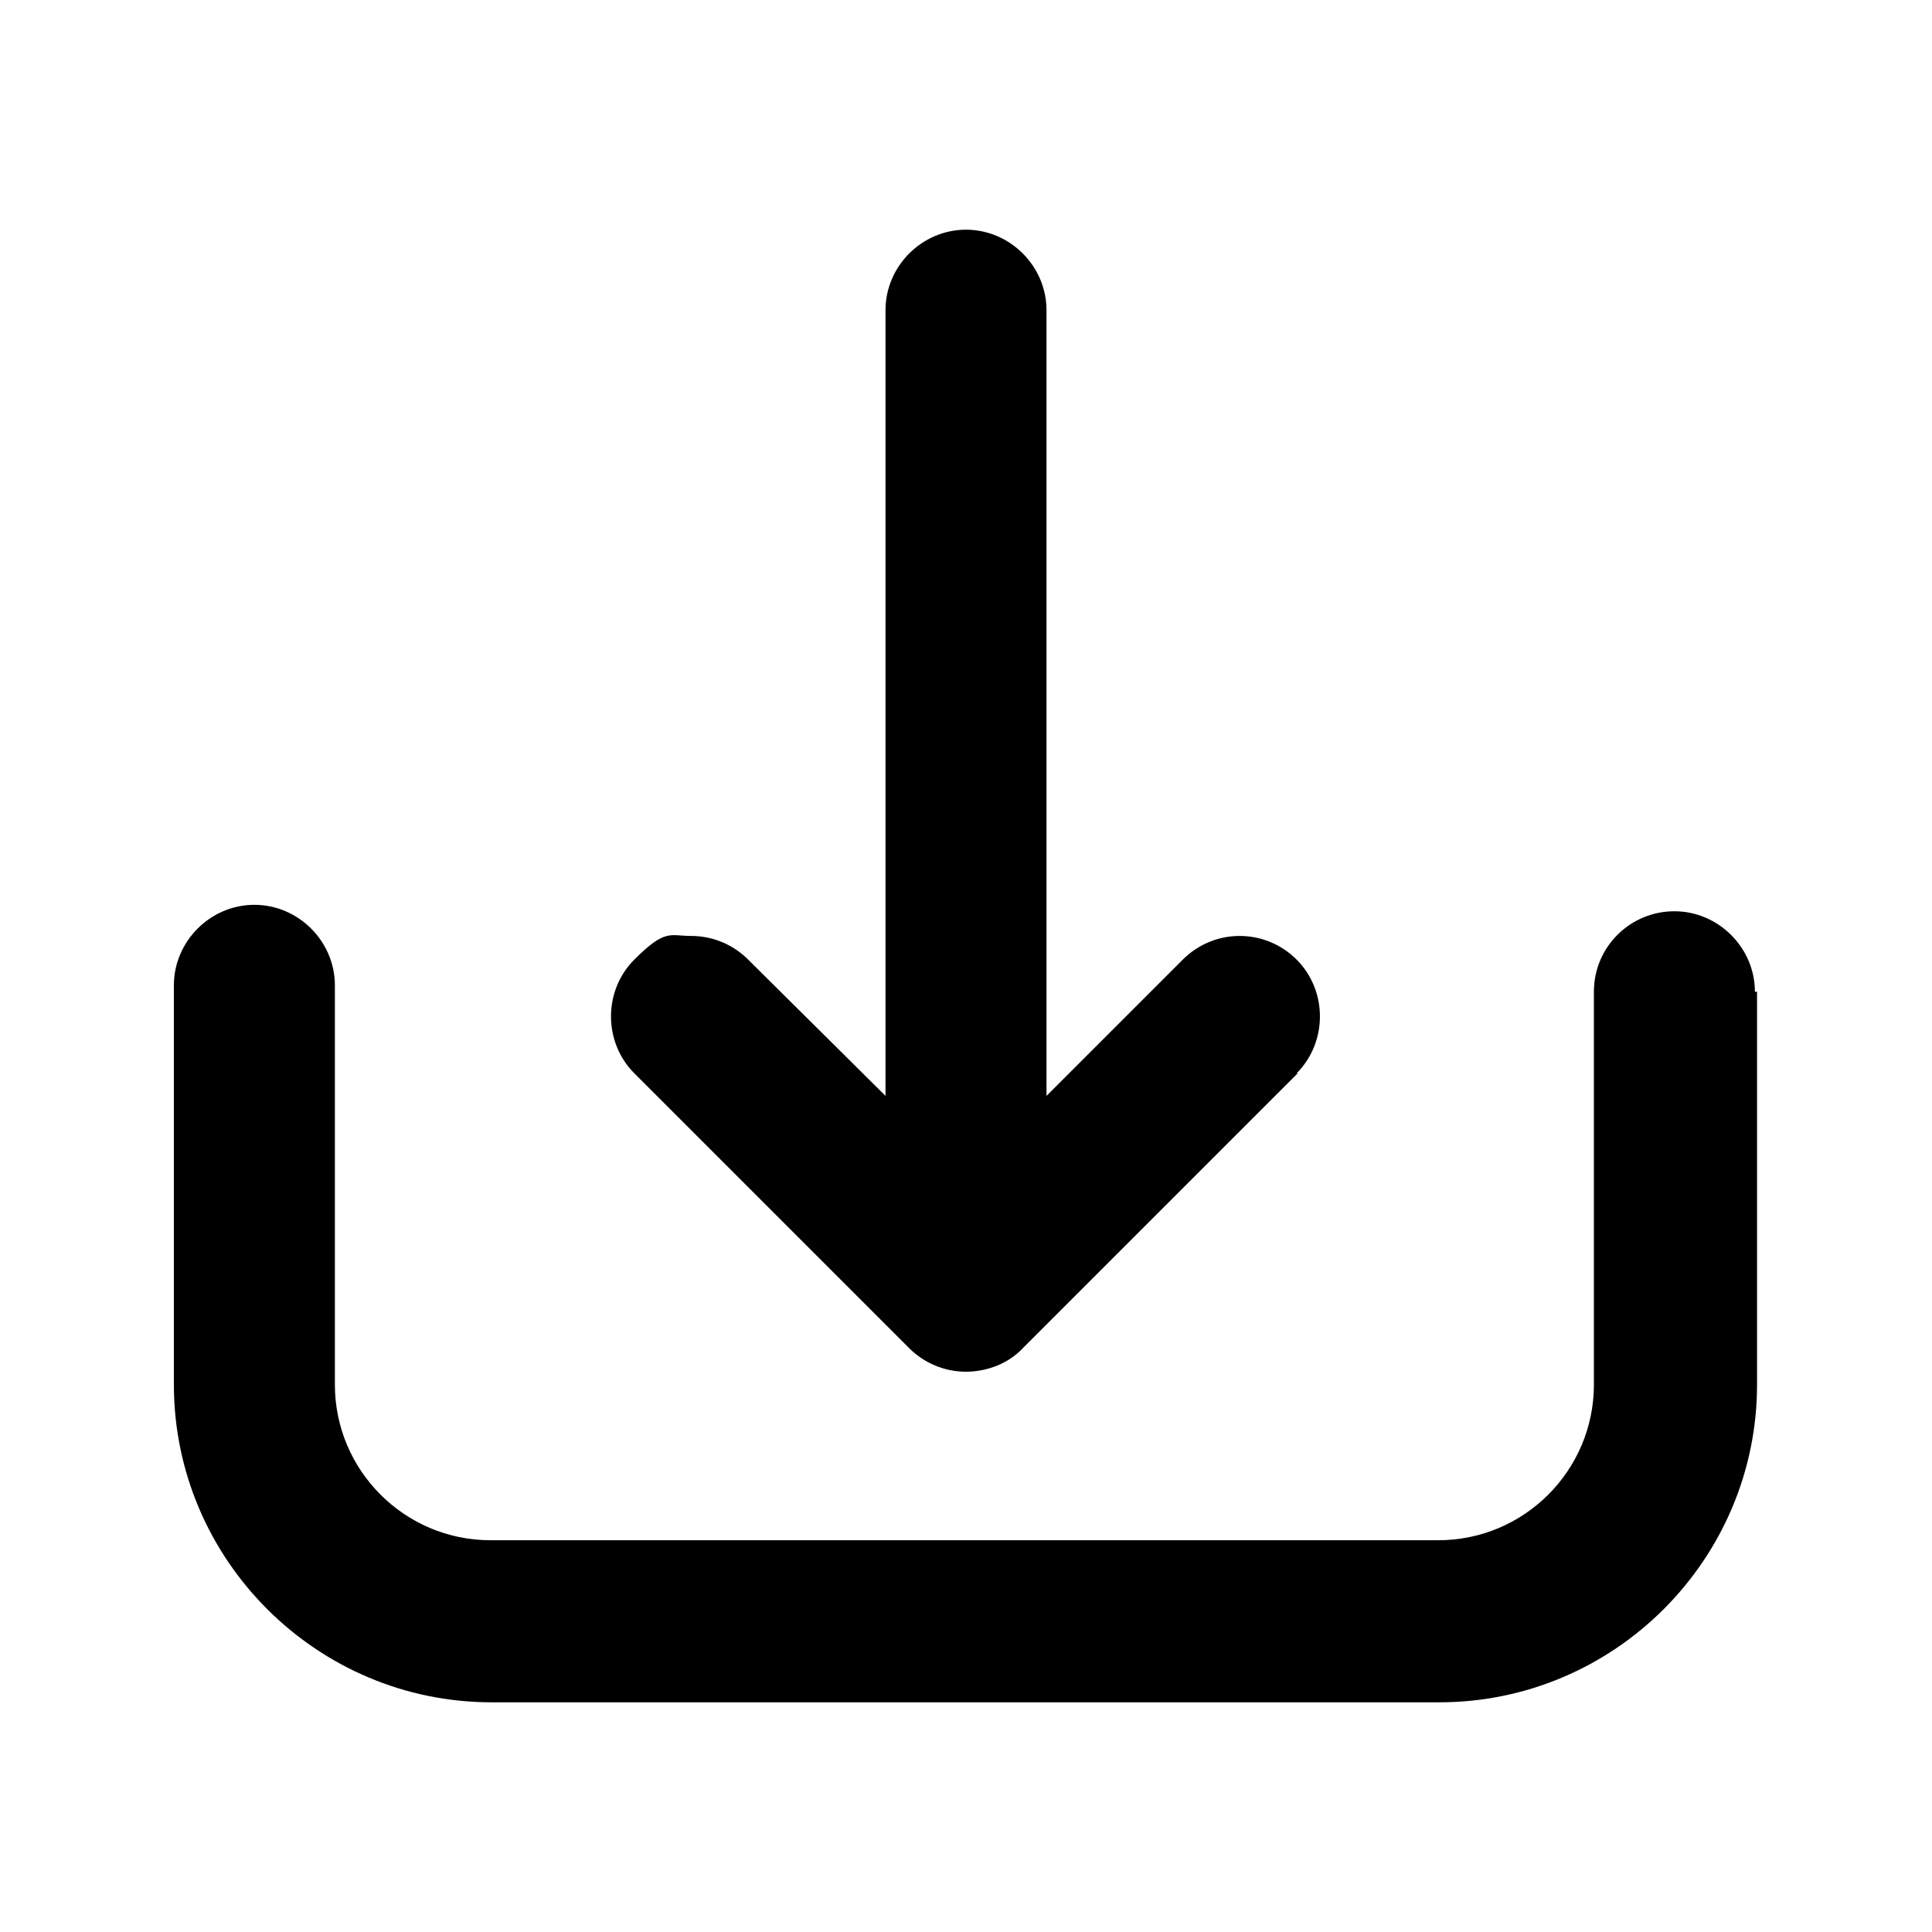 <?xml version="1.0" encoding="UTF-8"?>
<svg id="Layer_3" data-name="Layer 3" xmlns="http://www.w3.org/2000/svg" version="1.1" viewBox="0 0 180 180">
  <path class="download-icon" d="M120.9,100l-25.6,25.6c-1.3,1.4-3.3,2.2-5.3,2.2s-3.9-.8-5.3-2.2l-25.6-25.6c-2.9-2.9-2.9-7.7,0-10.6s3.3-2.2,5.3-2.2,3.9.8,5.3,2.2l12.8,12.7V28.9c0-4.1,3.4-7.5,7.5-7.5s7.5,3.4,7.5,7.5v73.2l12.7-12.7c1.4-1.4,3.3-2.2,5.3-2.2s3.9.8,5.3,2.2c2.9,2.9,2.9,7.7,0,10.6Z" fill="#000" stroke-width="0"/>
  <path class="download-icon" d="M163.7,92.4v36.6c0,16.3-13.3,29.6-29.6,29.6H45.8c-16.3,0-29.6-13.3-29.6-29.6v-37.2c0-4.1,3.4-7.5,7.5-7.5s7.5,3.4,7.5,7.5v37.2c0,8,6.5,14.5,14.5,14.5h88.3c8,0,14.5-6.5,14.5-14.5v-36.6c0-4.2,3.4-7.5,7.5-7.5s7.5,3.4,7.5,7.5Z" fill="#000" stroke-width="0"/>
</svg>